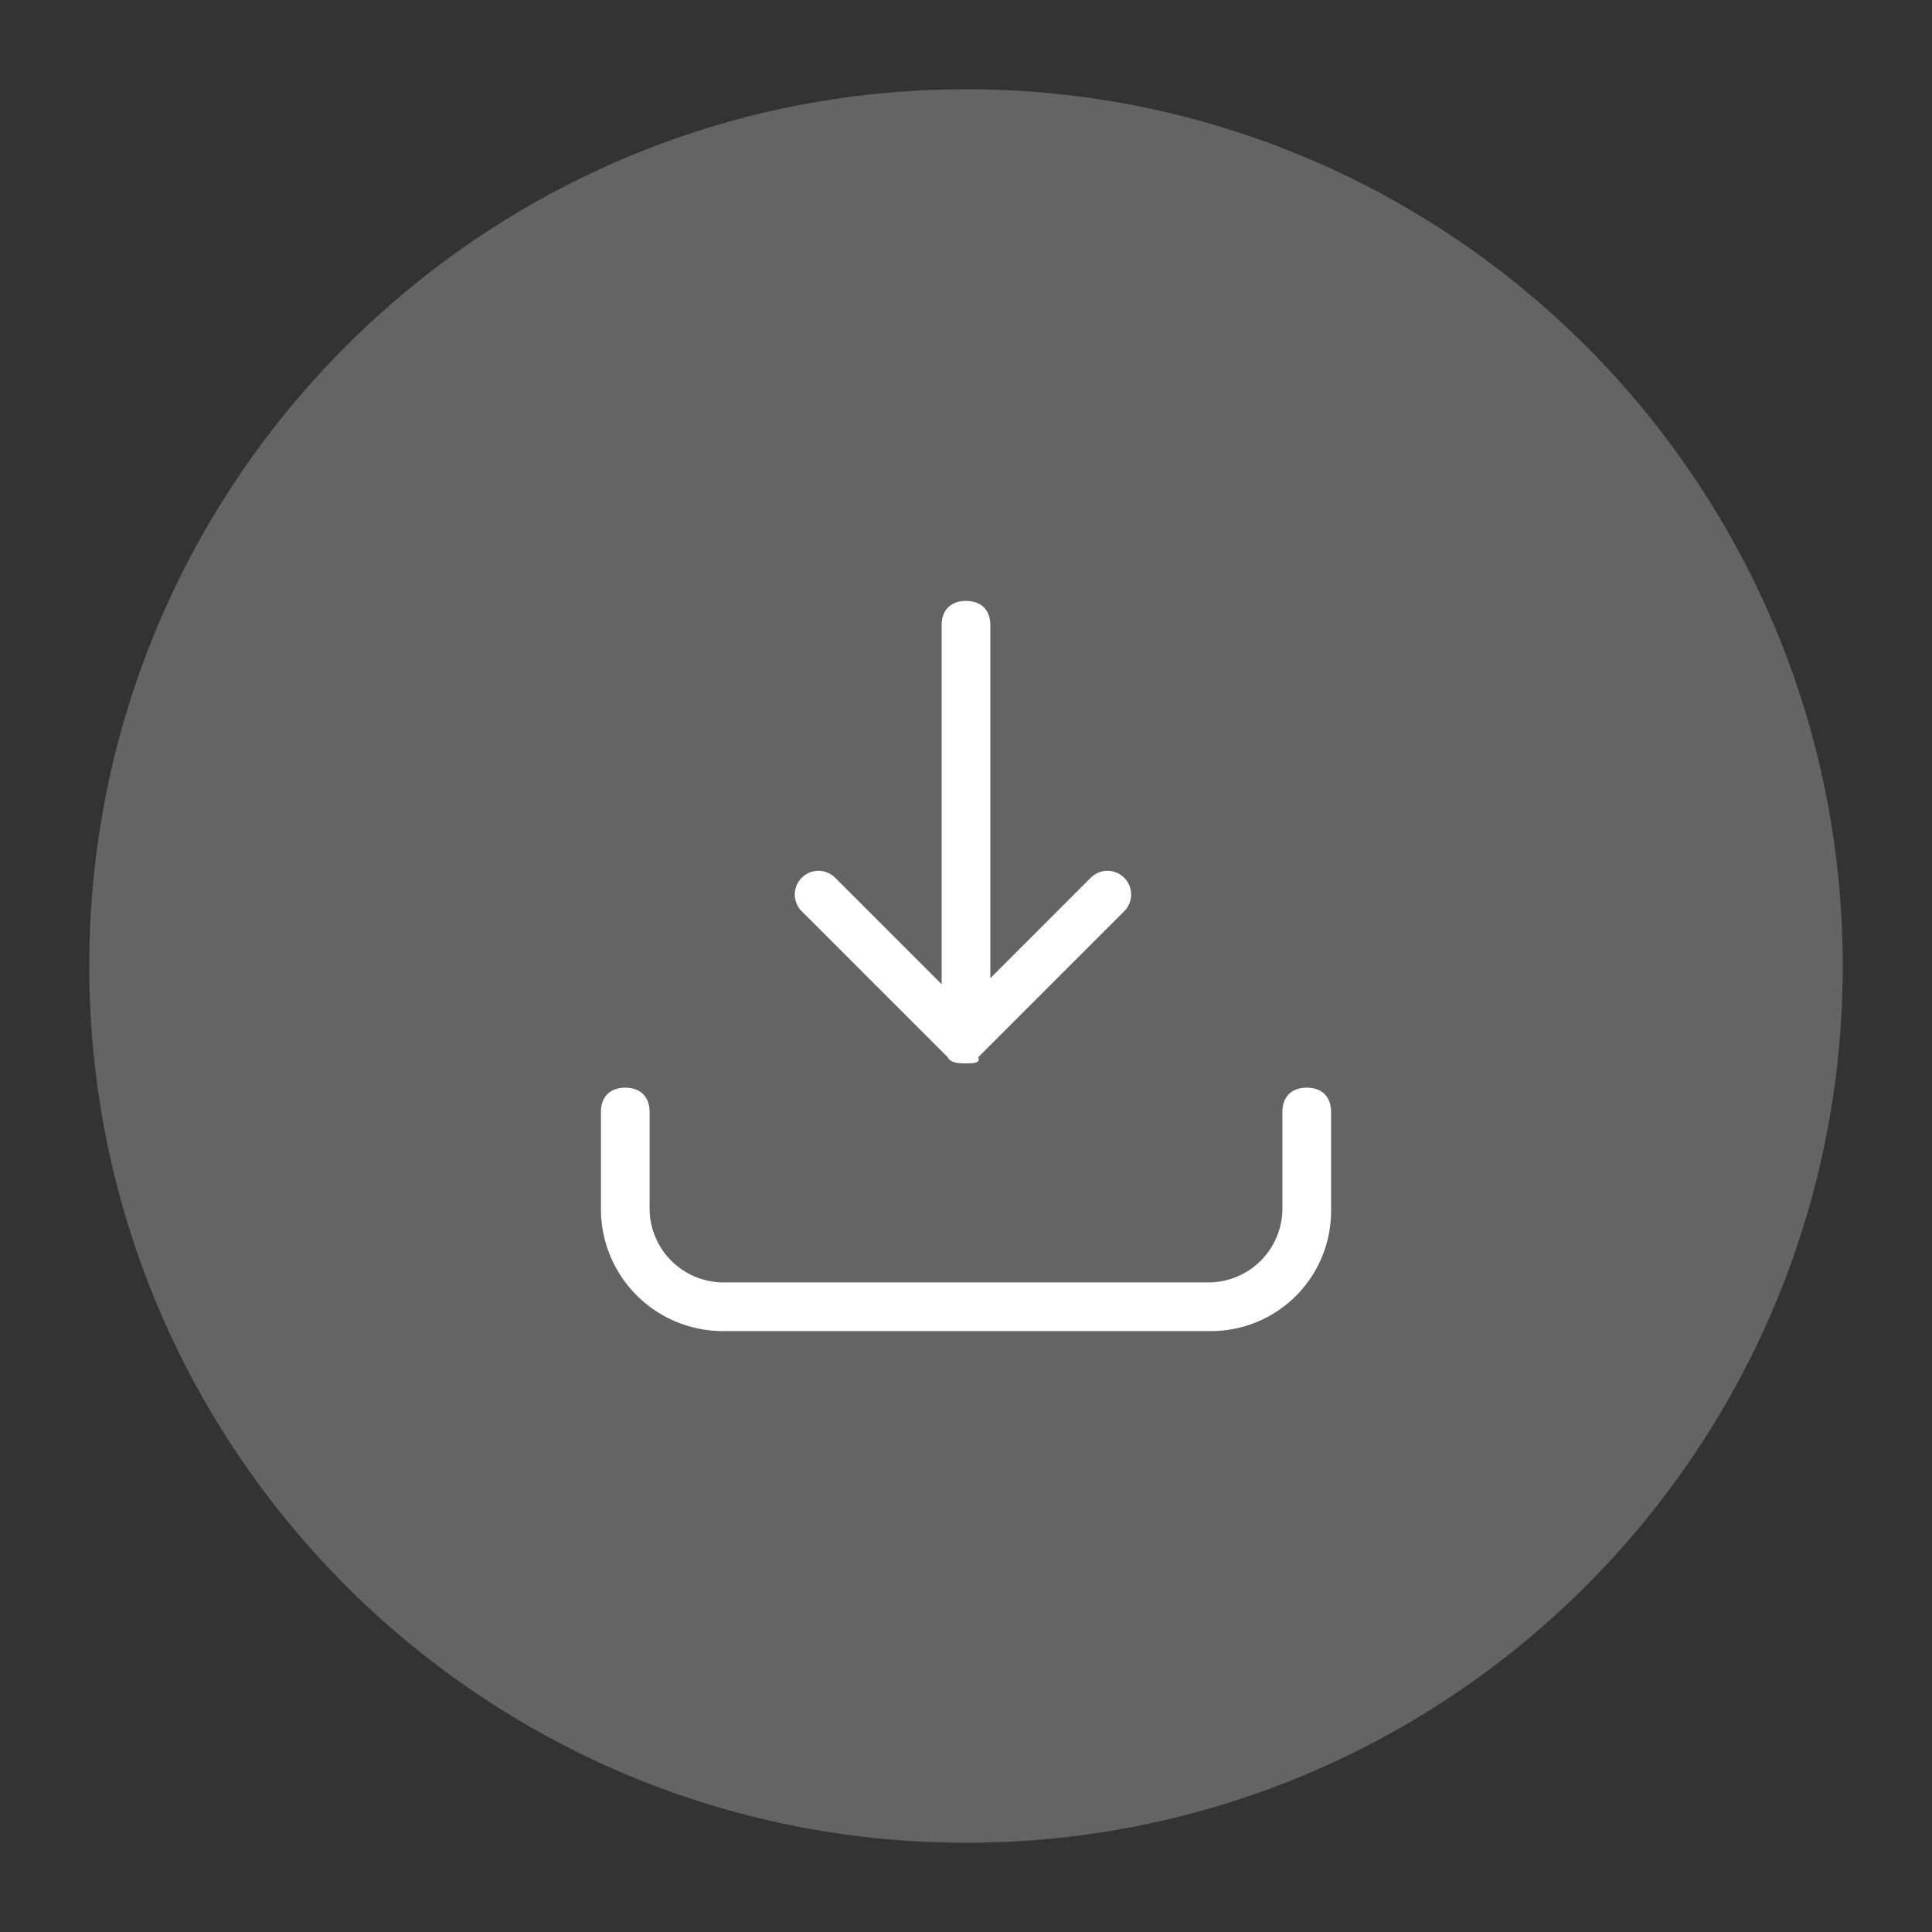 <svg id="Capa_1" data-name="Capa 1" xmlns="http://www.w3.org/2000/svg" width="512" height="512" viewBox="0 0 512 512">
  <rect x="0" y="0" width="512" height="512" fill="#333333" stroke="none"/>
  <defs>
    <style>
      .cls-1 {
        fill: #646464;
      }

      .cls-2 {
        fill: #fff;
      }
    </style>
  </defs>
  <g>
    <path class="cls-1" d="M256.003,488.345C127.678,488.345,23.653,384.32,23.653,256c0-128.32,104.025-232.345,232.35-232.345,128.32,0,232.345,104.025,232.345,232.345C488.347,384.32,384.322,488.345,256.003,488.345Z"/>
    <g>
      <path class="cls-2" d="M251.162,280.188c.807,1.612,3.226,1.612,4.838,1.612s4.031,0,3.226-1.612l38.699-38.702a6.272,6.272,0,1,0-8.87-8.87l-26.606,26.606V165.699c0-4.031-2.419-6.45-6.45-6.45s-6.45,2.419-6.45,6.45v95.138l-28.218-28.22a6.272,6.272,0,1,0-8.87,8.87Z"/>
      <path class="cls-2" d="M346.302,288.25c-4.034,0-6.45,2.417-6.45,6.45V320.5a19.621,19.621,0,0,1-19.351,19.351H191.499a19.619,19.619,0,0,1-19.348-19.351V294.701c0-4.034-2.419-6.45-6.45-6.45s-6.45,2.417-6.45,6.45V320.5a32.345,32.345,0,0,0,32.249,32.252h129.002A31.836,31.836,0,0,0,352.75,320.5V294.701C352.75,290.667,350.333,288.25,346.302,288.25Z"/>
    </g>
  </g>
</svg>
